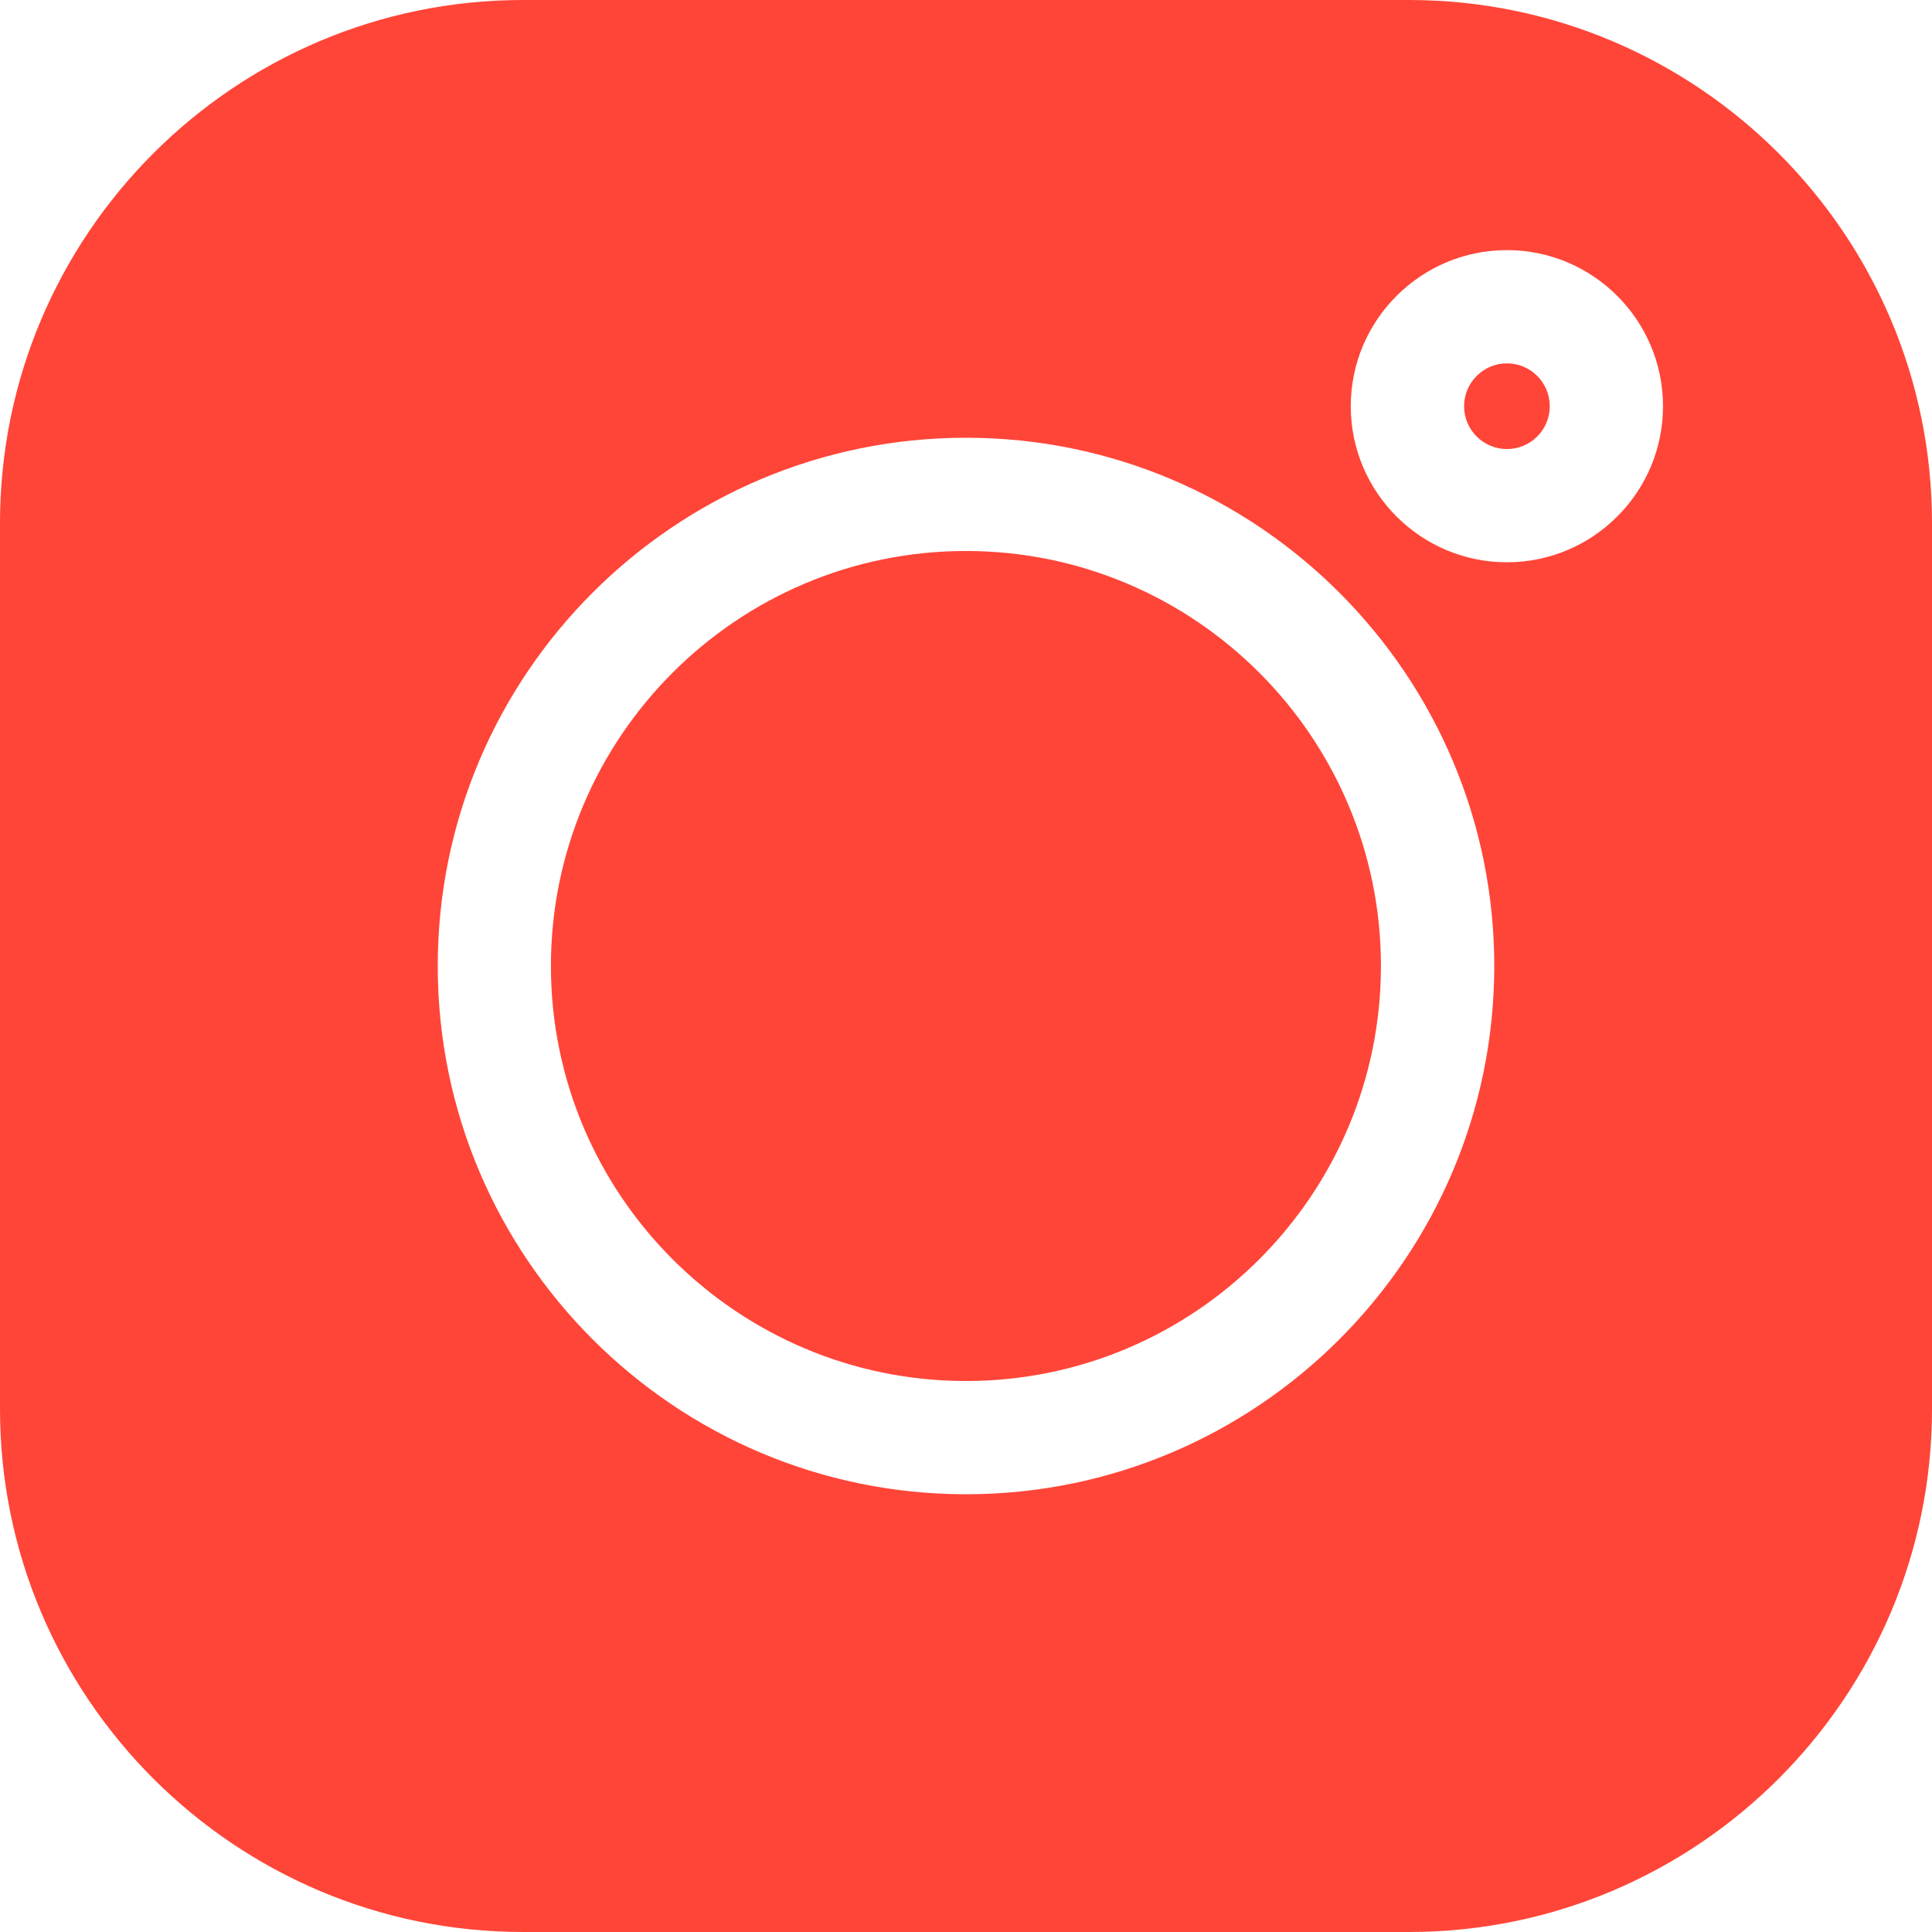 <svg width="26" height="26" viewBox="0 0 26 26" fill="none" xmlns="http://www.w3.org/2000/svg">
<path d="M18.962 0H7.038C3.157 0 0 3.157 0 7.038V18.962C0 22.843 3.157 26 7.038 26H18.962C22.843 26 26 22.843 26 18.962V7.038C26 3.157 22.843 0 18.962 0V0ZM13 20.109C9.08 20.109 5.891 16.92 5.891 13C5.891 9.08 9.08 5.891 13 5.891C16.92 5.891 20.109 9.08 20.109 13C20.109 16.92 16.92 20.109 13 20.109ZM20.279 7.567C19.121 7.567 18.178 6.625 18.178 5.467C18.178 4.308 19.121 3.366 20.279 3.366C21.438 3.366 22.38 4.308 22.38 5.467C22.38 6.625 21.438 7.567 20.279 7.567Z" fill="#FF4538"/>
<path d="M12.999 7.415C9.92 7.415 7.414 9.92 7.414 13C7.414 16.079 9.92 18.585 12.999 18.585C16.079 18.585 18.584 16.079 18.584 13C18.584 9.92 16.079 7.415 12.999 7.415Z" fill="#FF4538"/>
<path d="M20.28 4.89C19.962 4.89 19.703 5.149 19.703 5.467C19.703 5.785 19.962 6.043 20.28 6.043C20.598 6.043 20.856 5.785 20.856 5.467C20.856 5.149 20.598 4.89 20.28 4.89Z" fill="#FF4538"/>
</svg>
